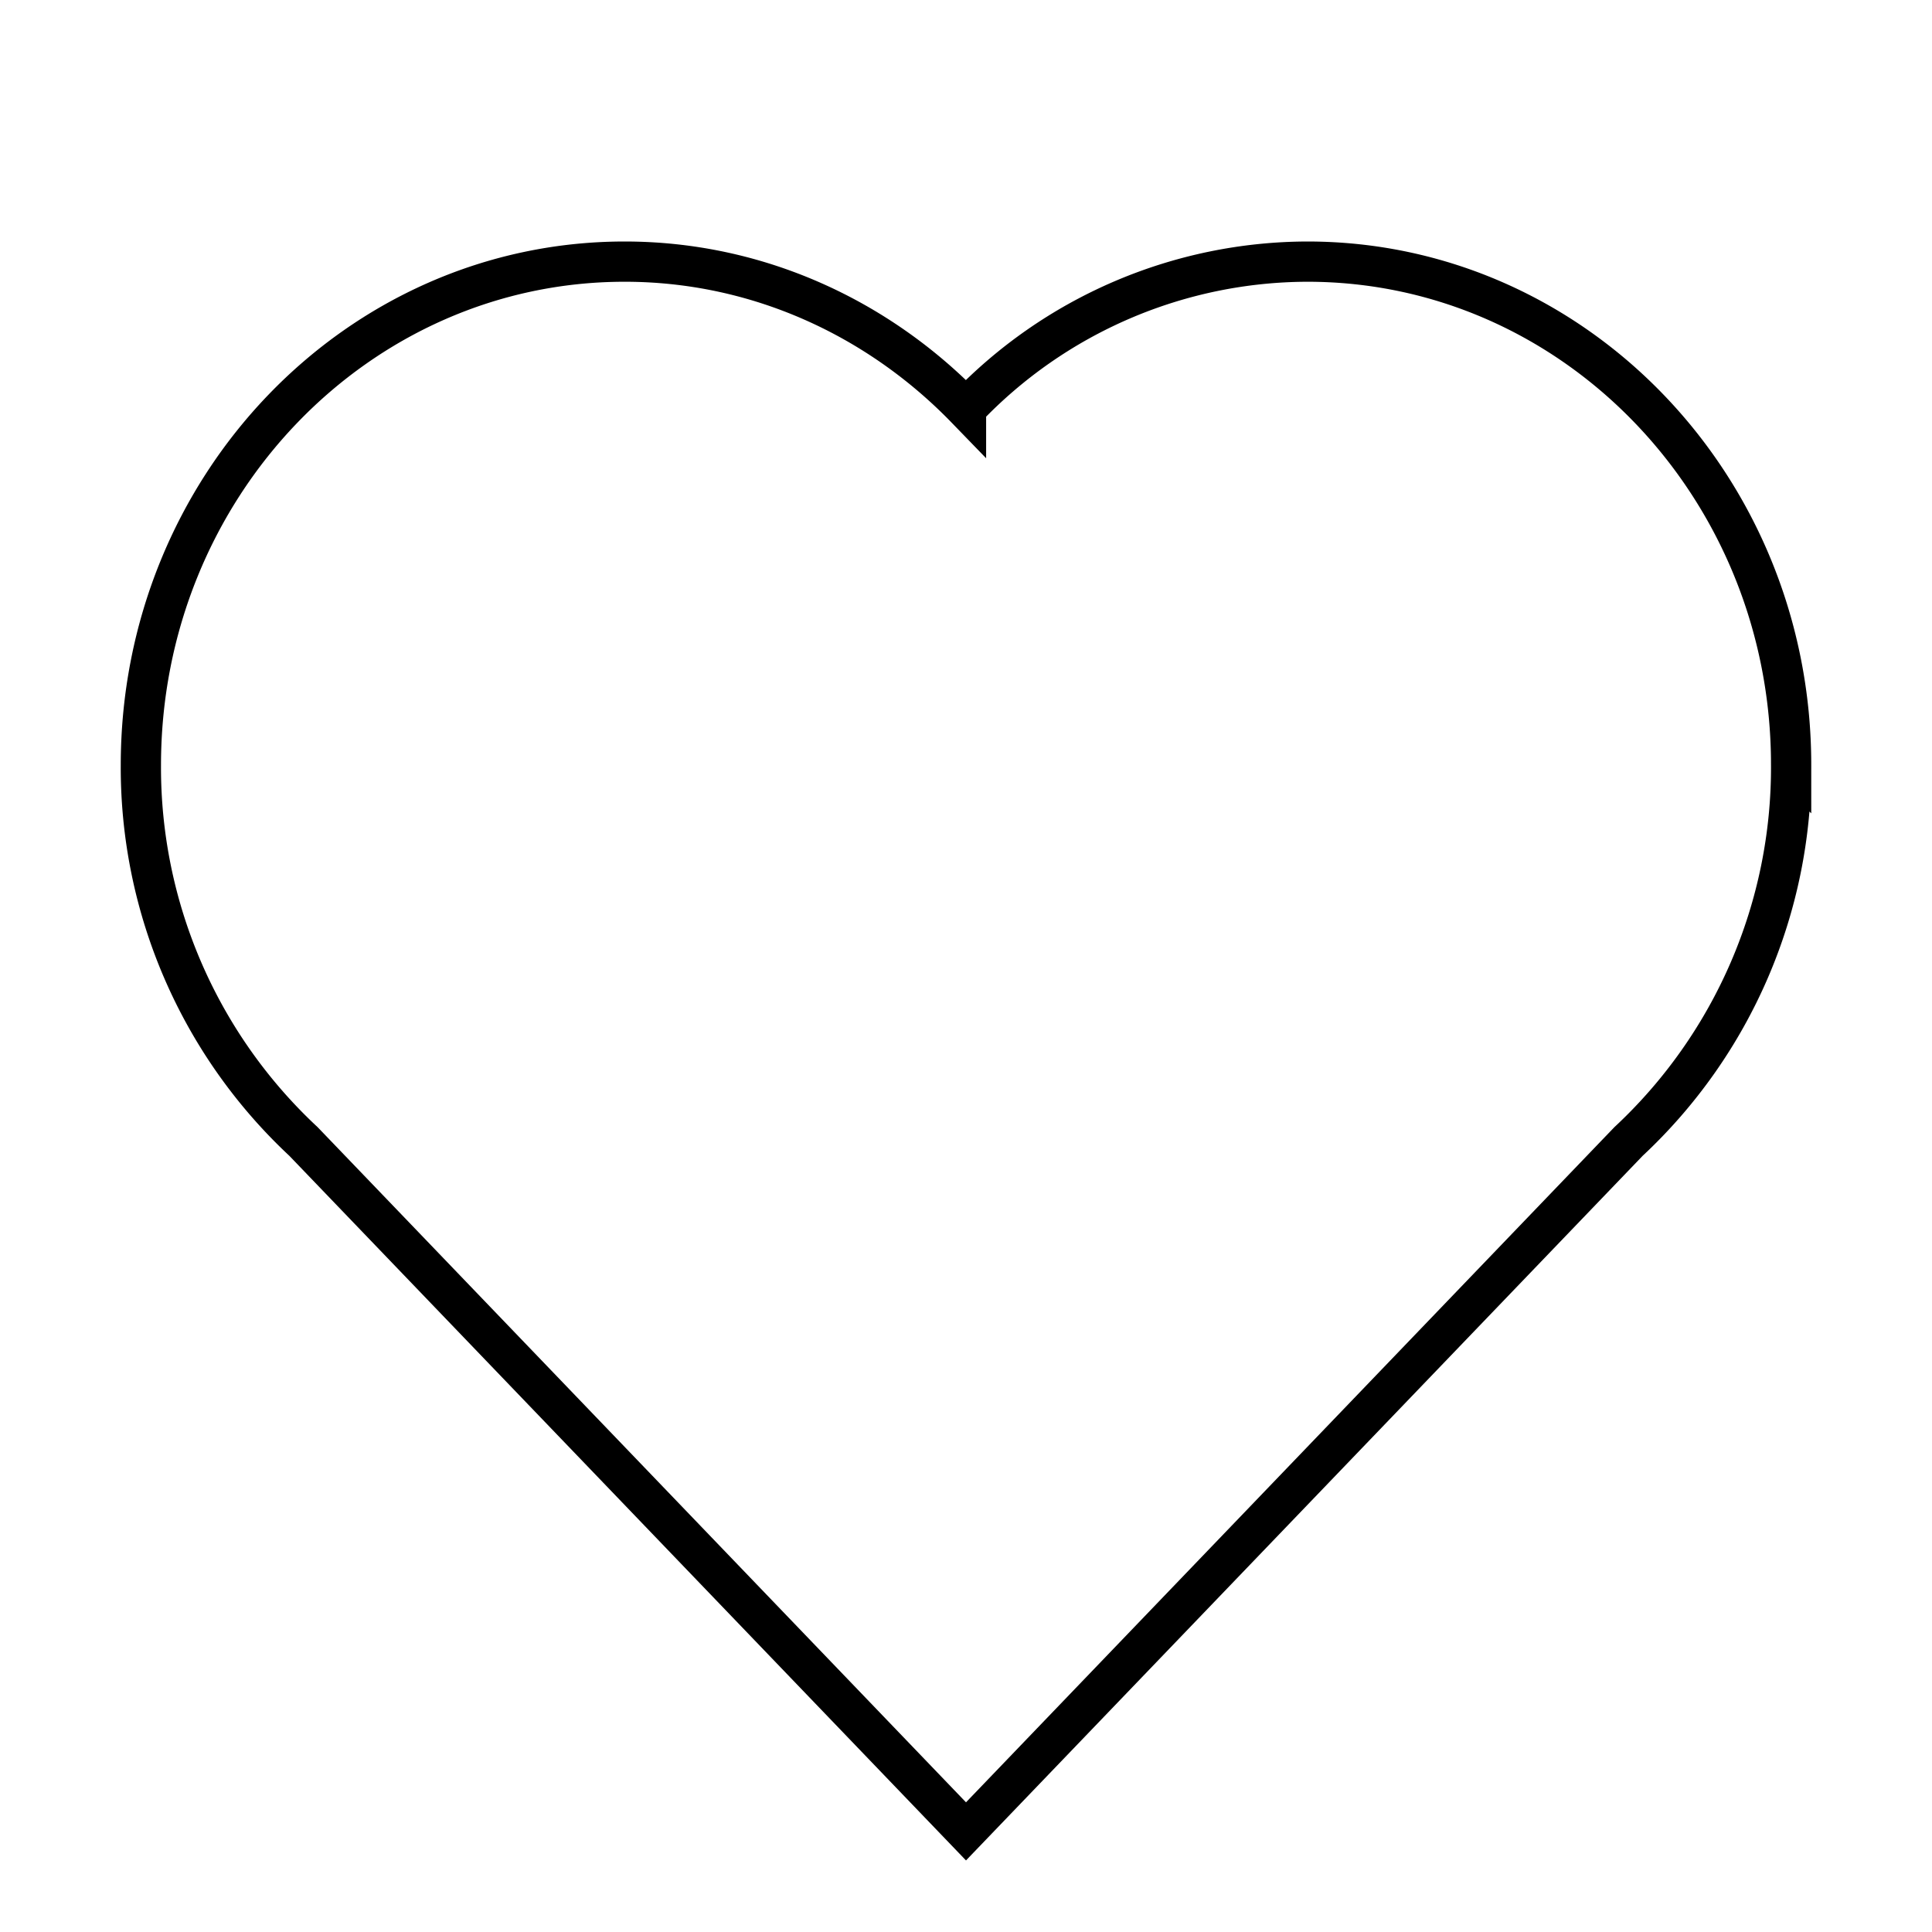 <svg width="48" height="48" viewBox="0 0 48 48" xmlns="http://www.w3.org/2000/svg"><title>heart-line</title><path d="M40.46 28.36L24 45.5 7.54 28.36a12.7 12.7 0 0 1-4.04-9.35C3.5 12.1 8.88 6.5 15.52 6.5c3.3 0 6.3 1.4 8.48 3.65a11.75 11.75 0 0 1 8.48-3.65c6.64 0 12.02 5.6 12.02 12.5a12.7 12.7 0 0 1-4.04 9.36z" stroke="currentColor" fill="none" fill-rule="evenodd"/></svg>